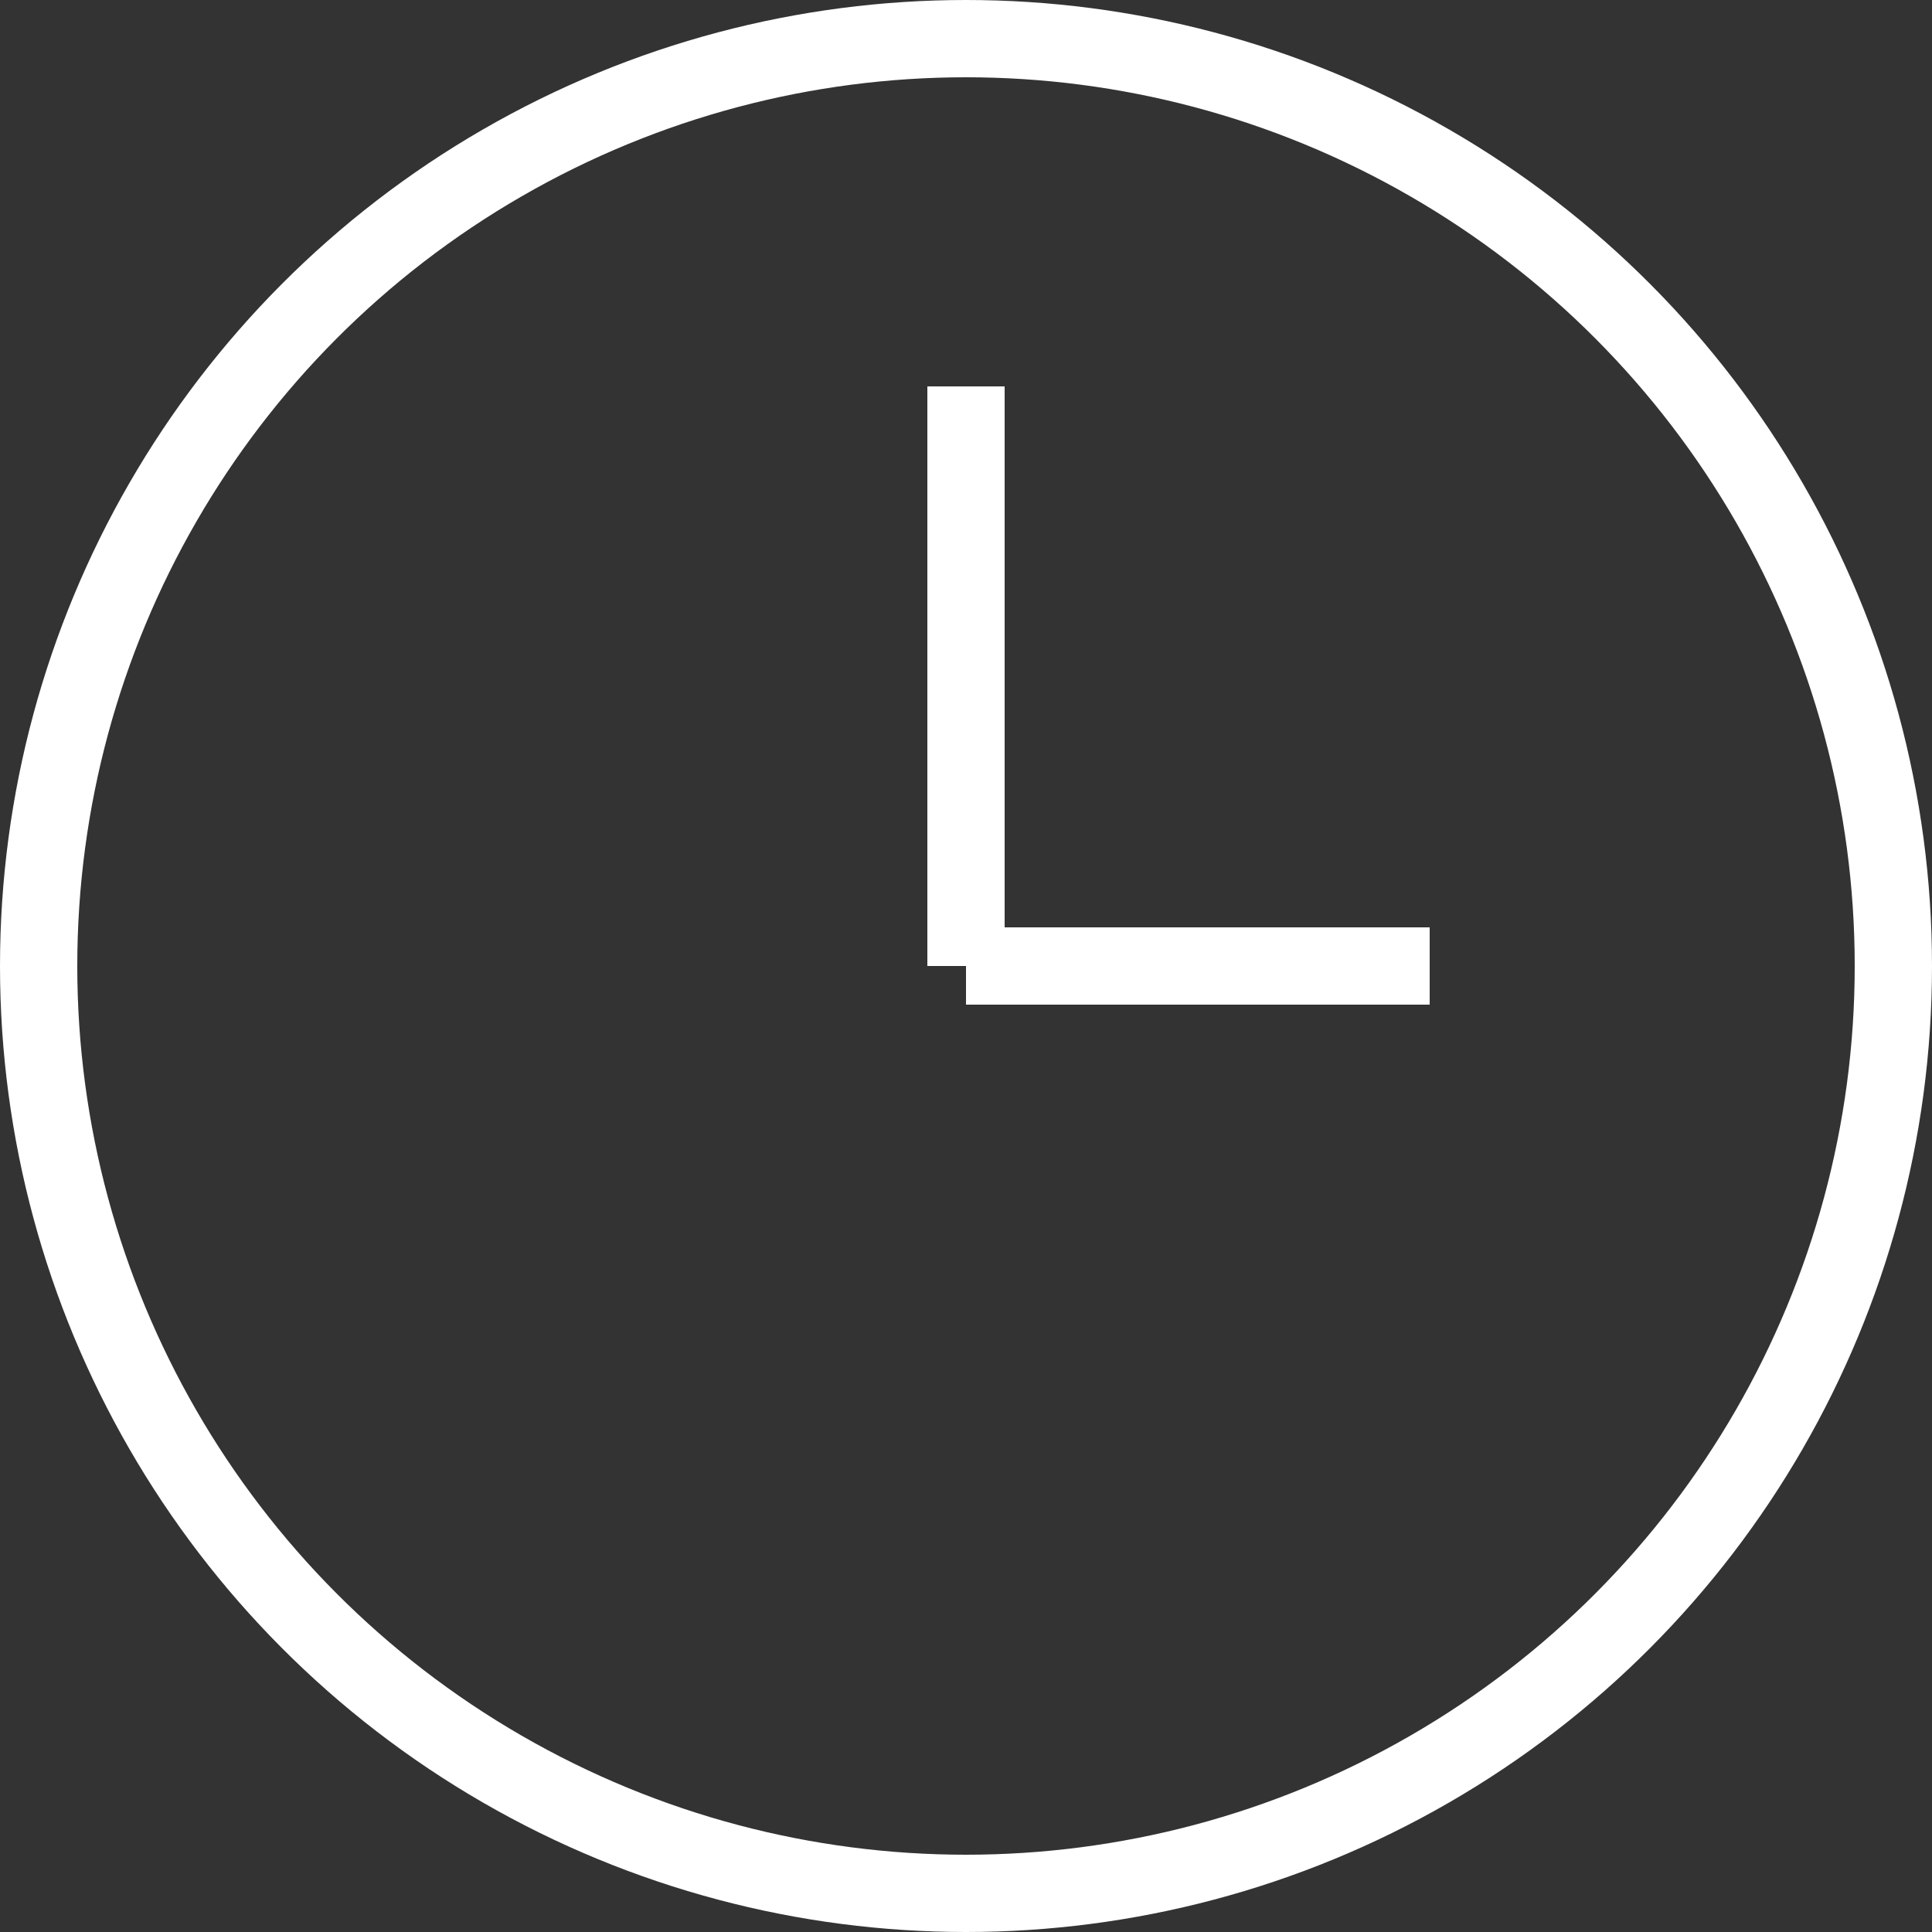<svg width="50" height="50" viewBox="0 0 50 50" xmlns="http://www.w3.org/2000/svg">
    <rect x="0" y="0" width="50" height="50" fill="#333333" stroke="none"/>
    <circle cx="25" cy="25" r="24" stroke="white" stroke-width="2" fill="none"/>
    <line x1="25" y1="25" x2="25" y2="10" stroke="white" stroke-width="2"/>
    <line x1="25" y1="25" x2="37" y2="25" stroke="white" stroke-width="2"/>
</svg>